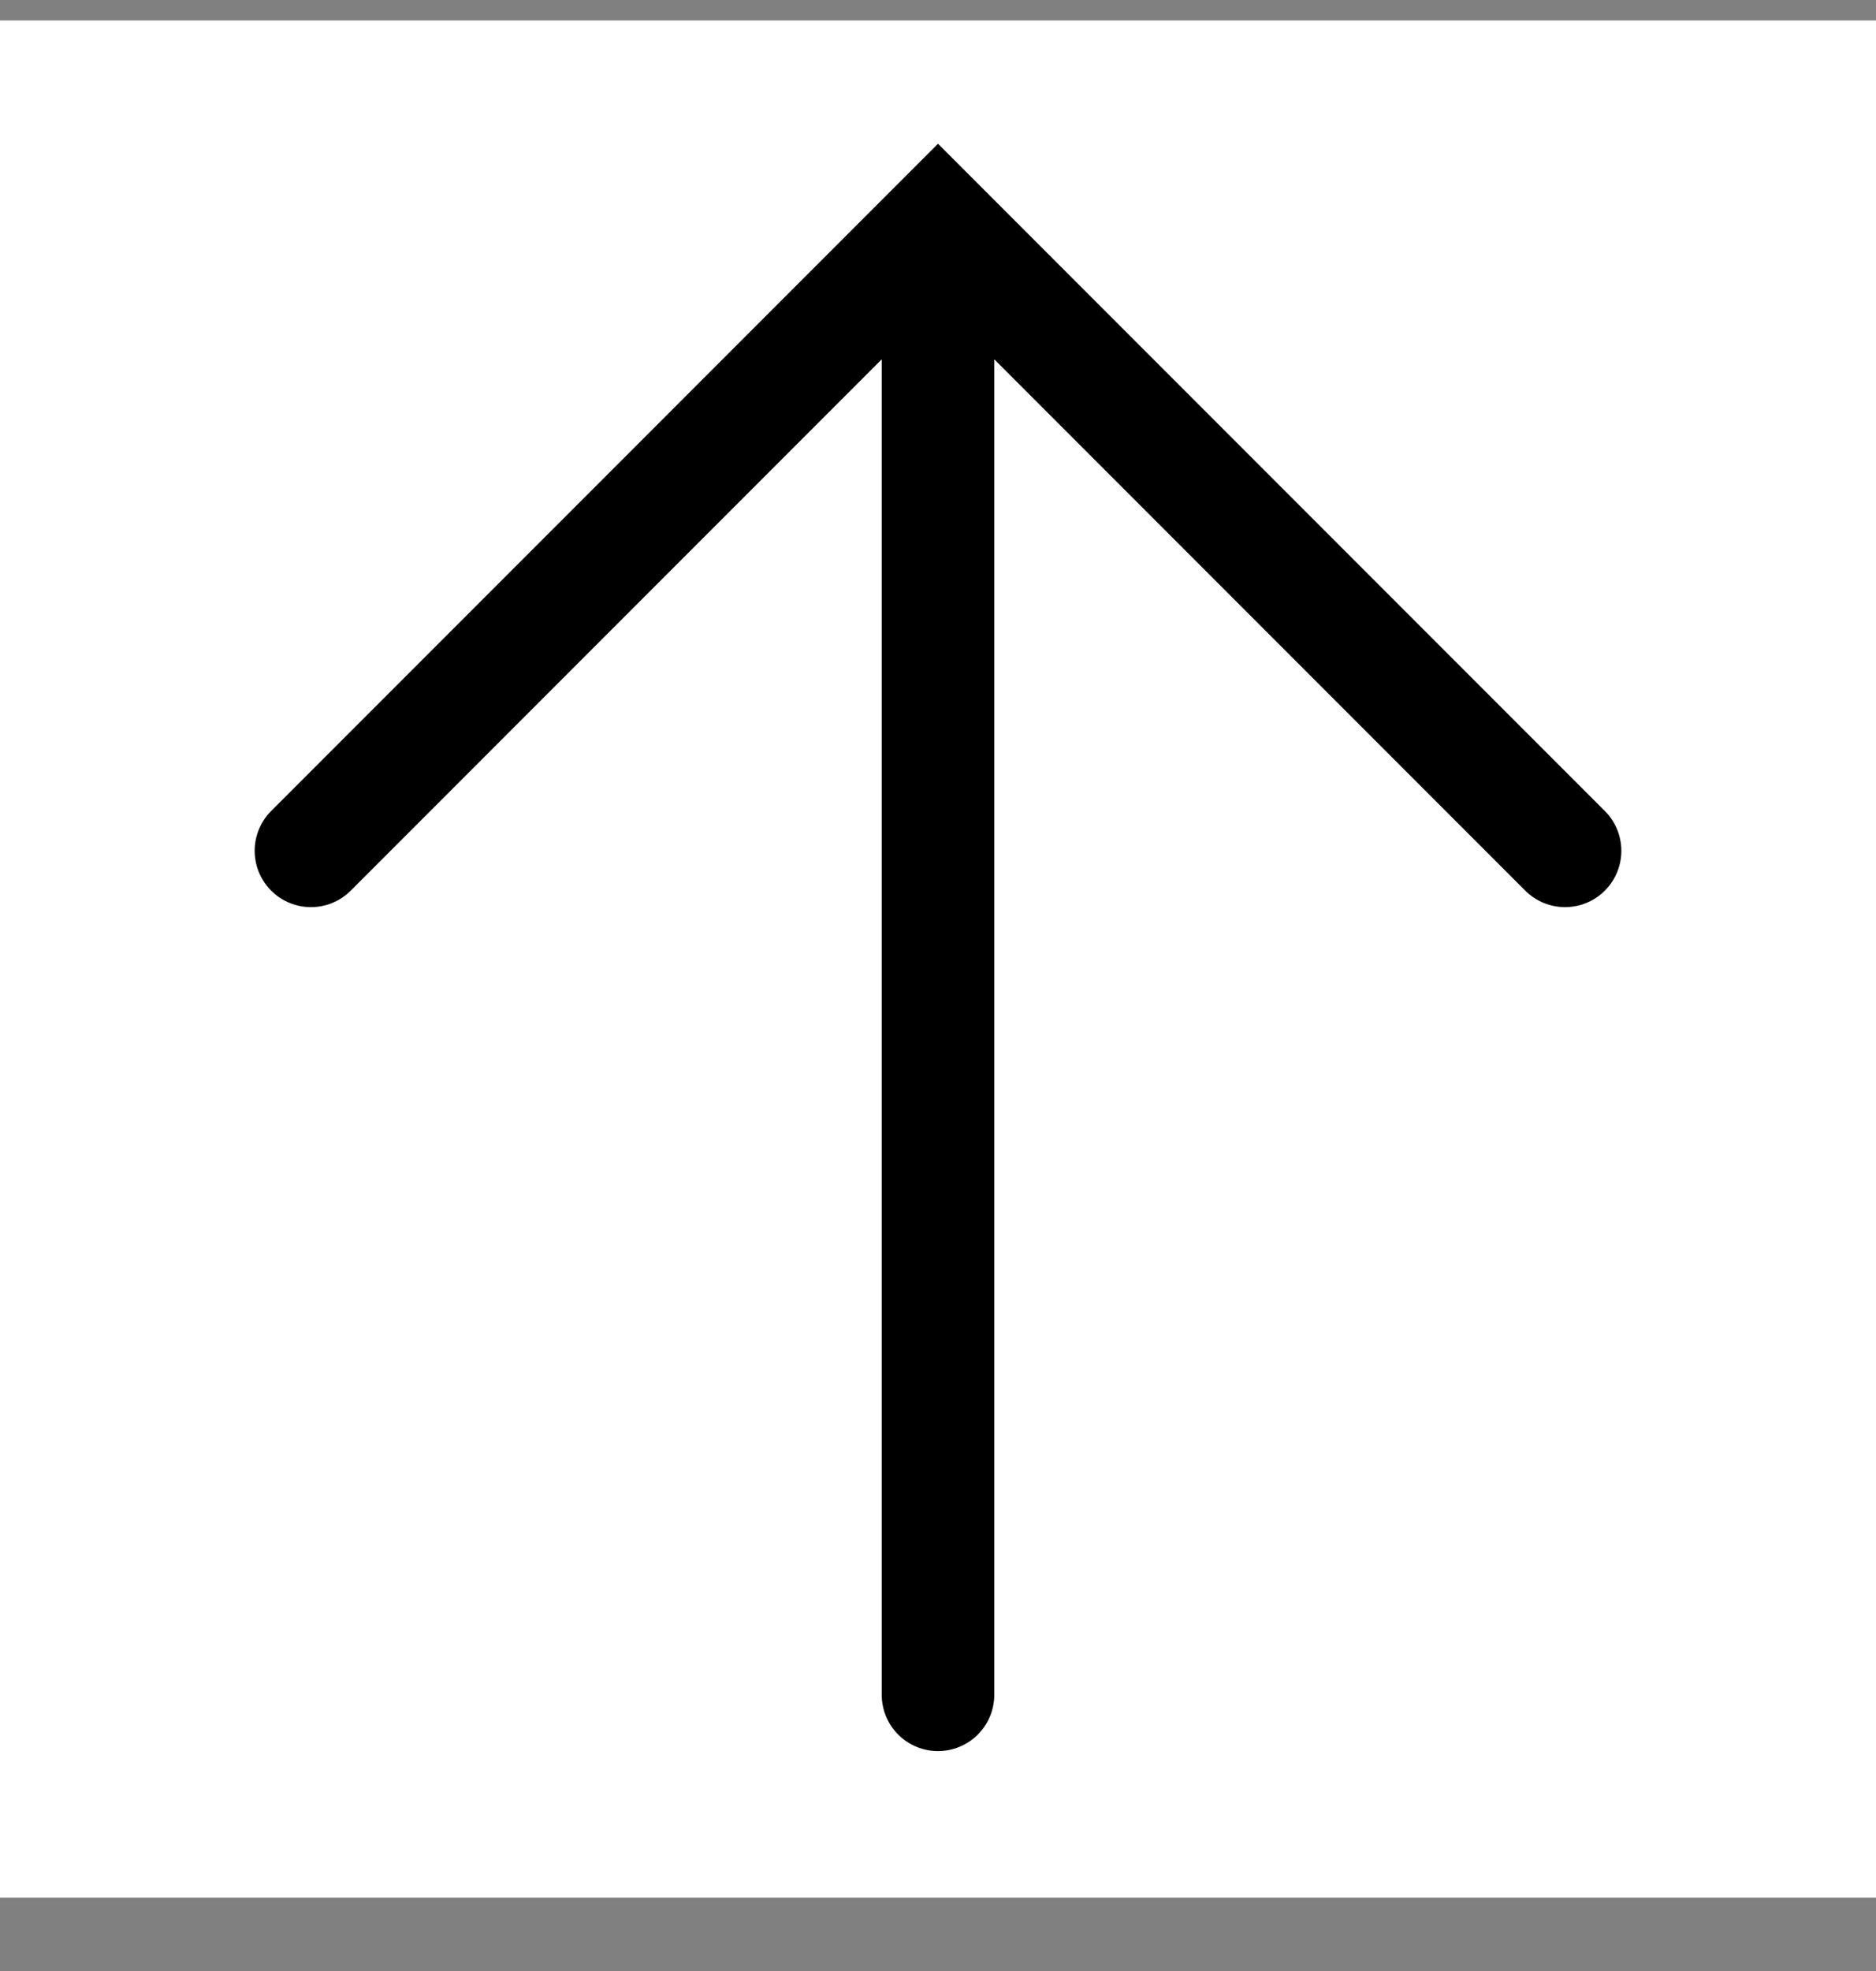 <svg width="20" height="21" viewBox="0 0 20 21" fill="none" xmlns="http://www.w3.org/2000/svg">
<rect x="0" y="0" width="20" height="21" fill="#808080" stroke="none"/>
<rect width="20" height="20" transform="matrix(0 -1 1 0 0 20.218)" fill="white"/>
<path d="M10 18.057V2.987" stroke="black" stroke-width="1.2" stroke-linecap="round"/>
<path d="M3.315 9.065L10 2.38L16.685 9.065" stroke="black" stroke-width="1.2" stroke-linecap="round"/>
</svg>
